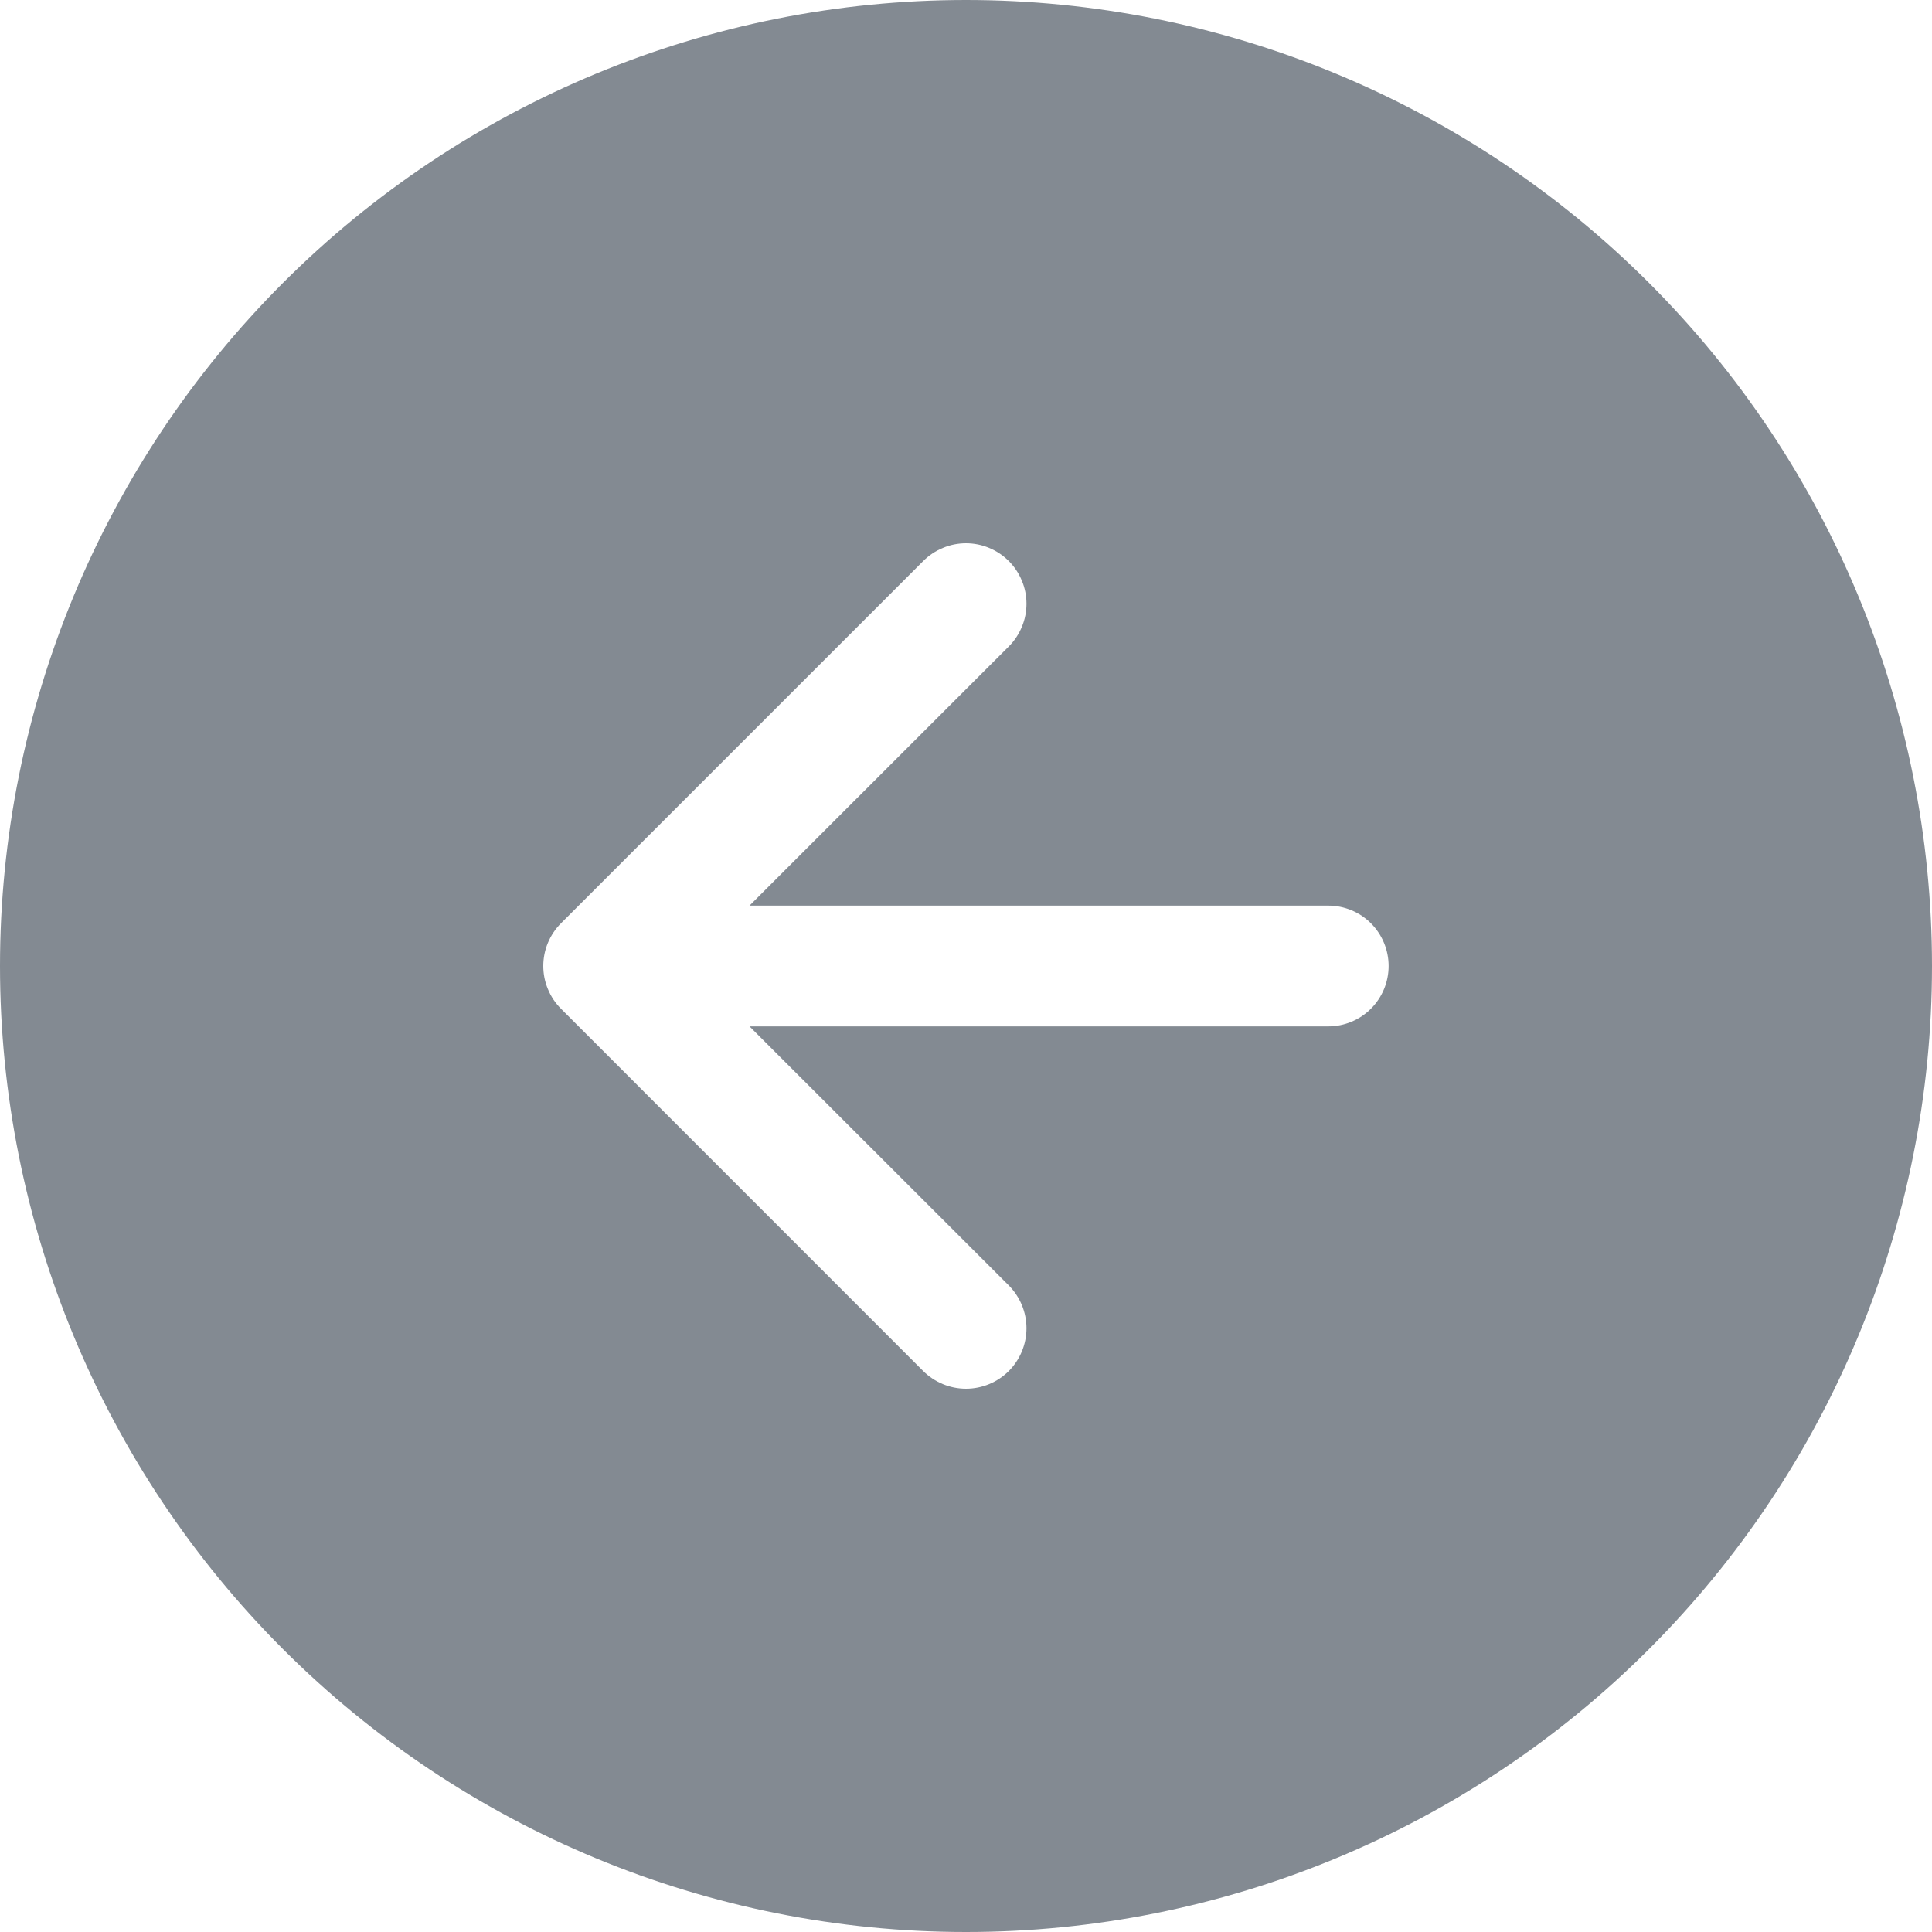 <svg width="20" height="20" viewBox="0 0 20 20" fill="none" xmlns="http://www.w3.org/2000/svg">
<path fill-rule="evenodd" clip-rule="evenodd" d="M20 10C20 12.652 18.946 15.196 17.071 17.071C15.196 18.946 12.652 20 10 20C7.348 20 4.804 18.946 2.929 17.071C1.054 15.196 0 12.652 0 10C0 7.348 1.054 4.804 2.929 2.929C4.804 1.054 7.348 0 10 0C12.652 0 15.196 1.054 17.071 2.929C18.946 4.804 20 7.348 20 10ZM10.443 13.307C10.56 13.425 10.626 13.584 10.626 13.75C10.626 13.916 10.56 14.075 10.443 14.193C10.325 14.31 10.166 14.376 10 14.376C9.834 14.376 9.675 14.31 9.557 14.193L5.808 10.443C5.749 10.384 5.703 10.316 5.672 10.239C5.64 10.164 5.624 10.082 5.624 10C5.624 9.918 5.64 9.836 5.672 9.76C5.703 9.685 5.749 9.616 5.808 9.557L9.557 5.808C9.616 5.749 9.685 5.703 9.761 5.672C9.836 5.64 9.918 5.624 10 5.624C10.082 5.624 10.164 5.64 10.239 5.672C10.315 5.703 10.384 5.749 10.443 5.808C10.501 5.866 10.547 5.935 10.578 6.011C10.61 6.086 10.626 6.168 10.626 6.25C10.626 6.332 10.61 6.414 10.578 6.489C10.547 6.565 10.501 6.634 10.443 6.692L7.759 9.375H13.75C13.916 9.375 14.075 9.441 14.192 9.558C14.309 9.675 14.375 9.834 14.375 10C14.375 10.166 14.309 10.325 14.192 10.442C14.075 10.559 13.916 10.625 13.75 10.625H7.759L10.443 13.307Z" fill="#838A92"/>
</svg>
